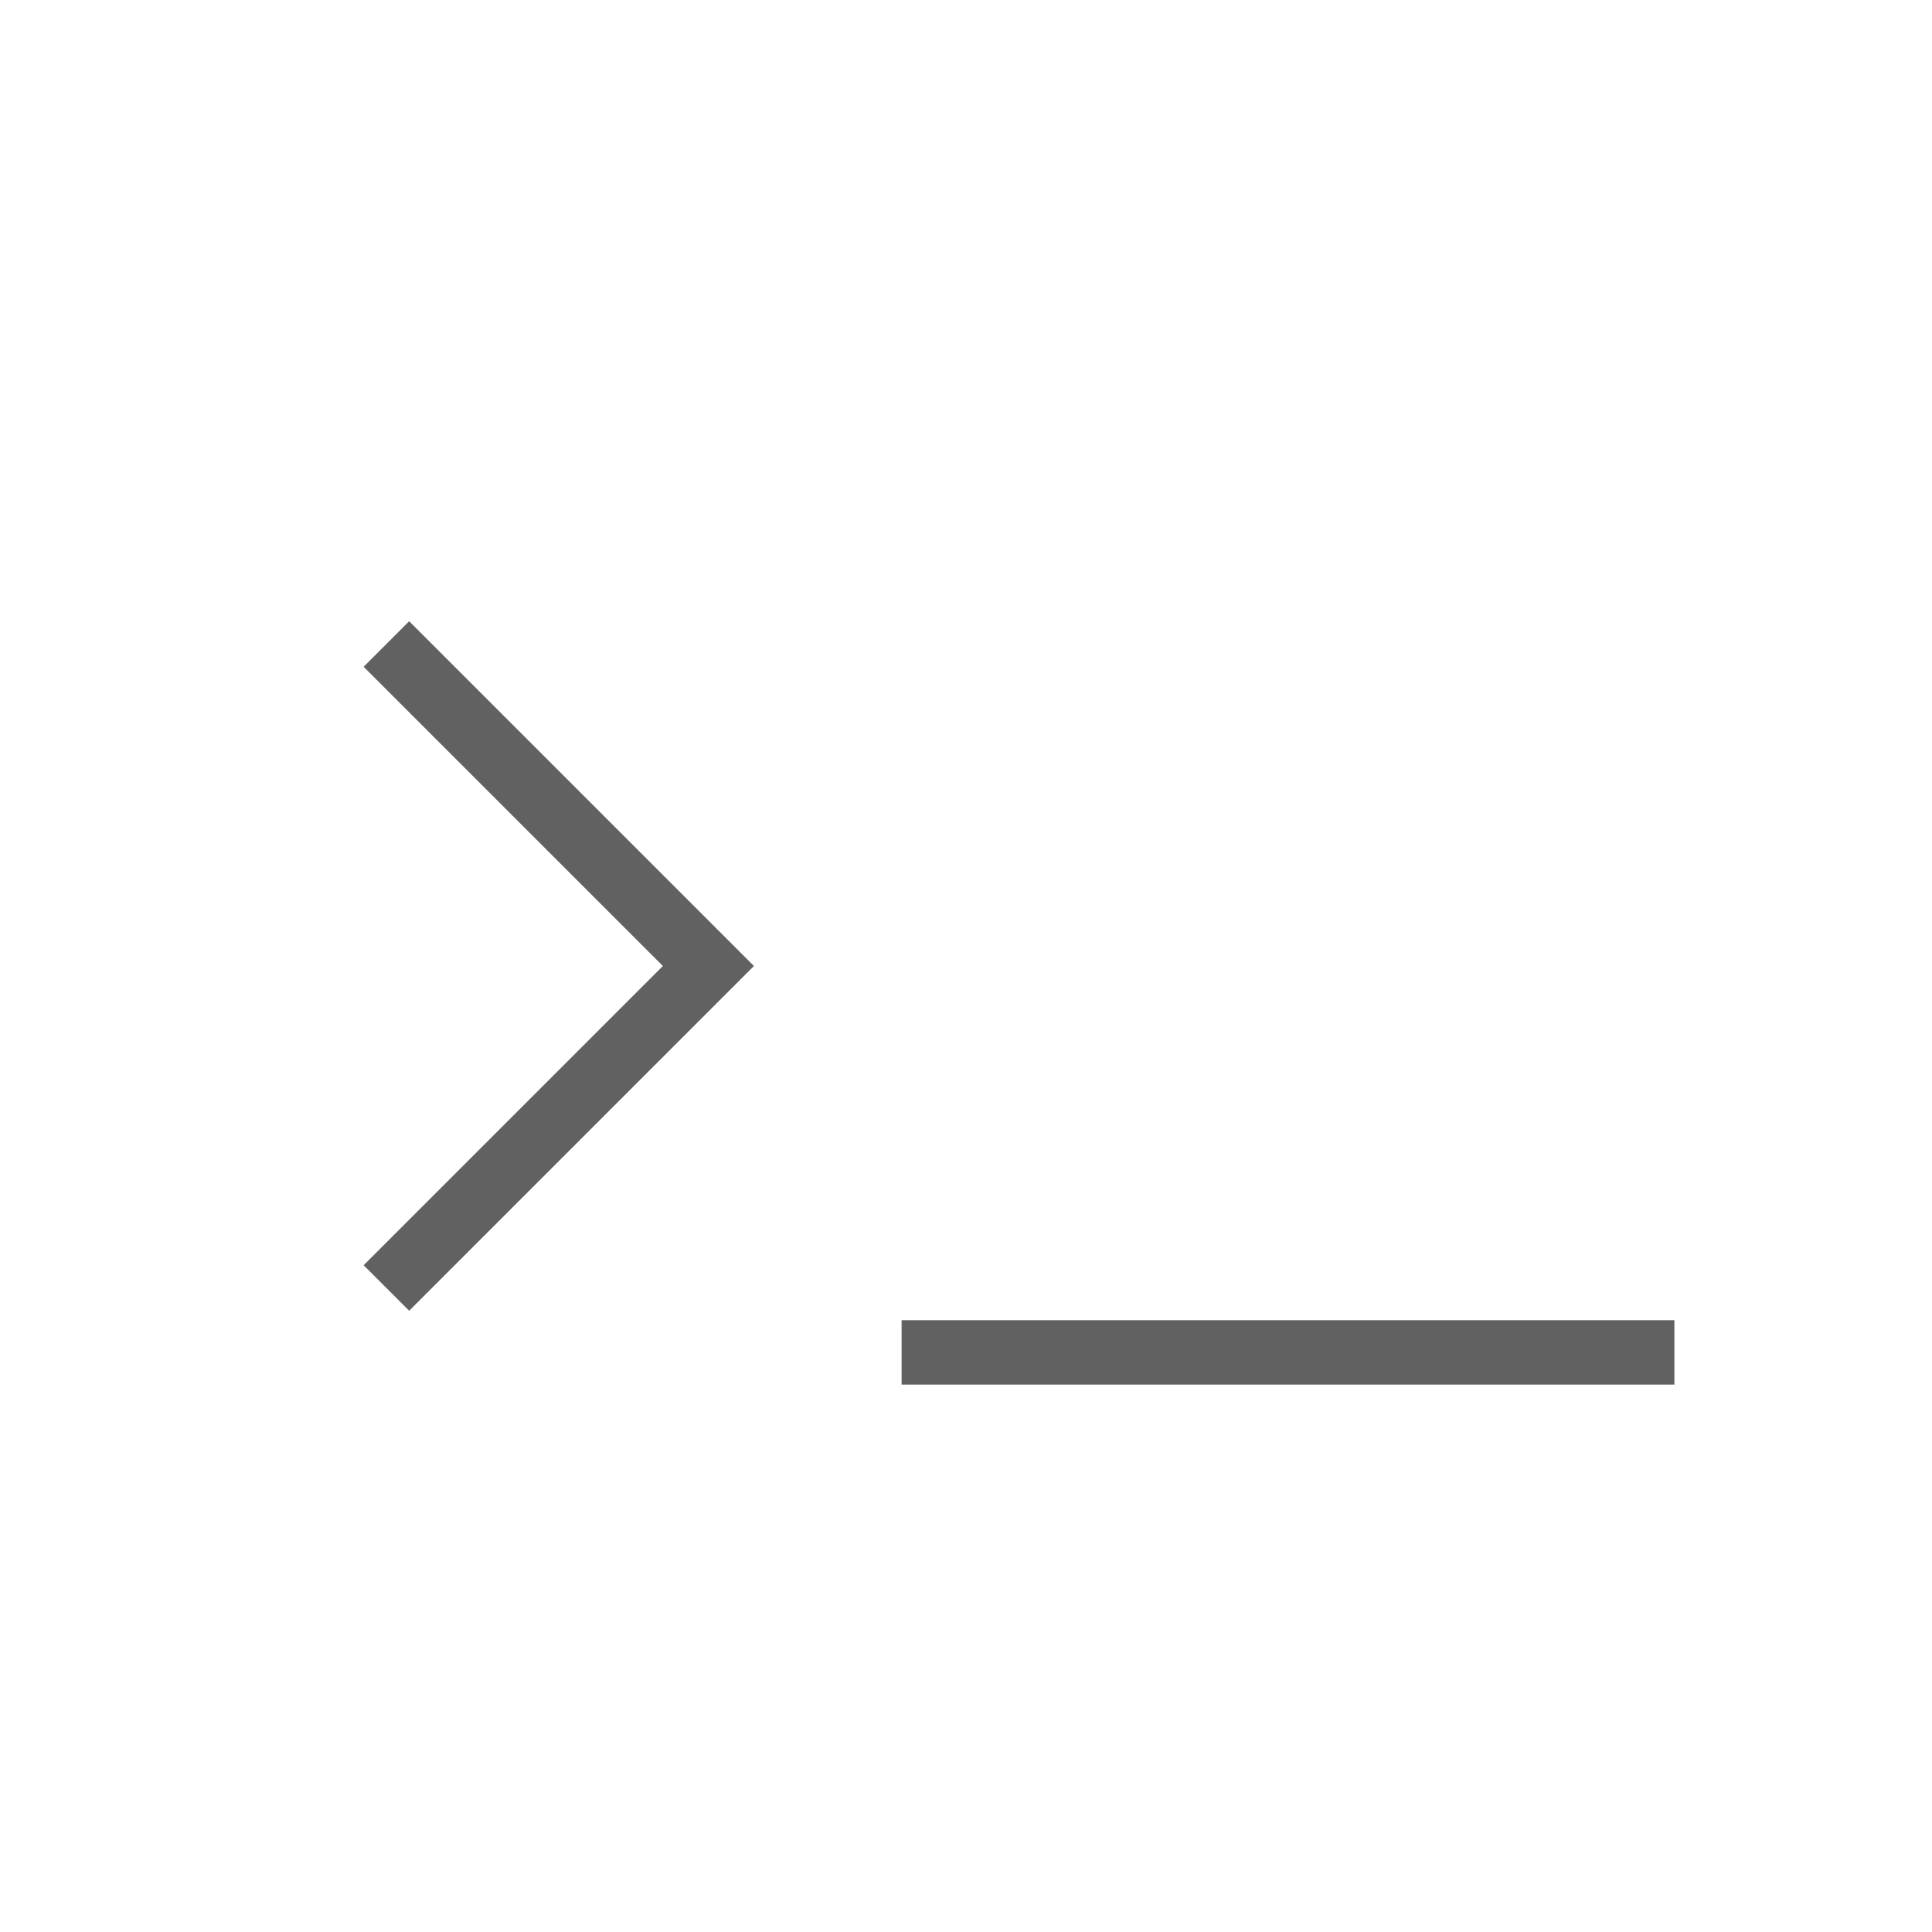 <svg width="30" height="30" viewBox="0 0 30 30" fill="none" xmlns="http://www.w3.org/2000/svg">
<path d="M6 20L11 15L6 10" stroke="#616161"/>
<path d="M14 21H26" stroke="#616161" stroke-linejoin="round"/>
</svg>
